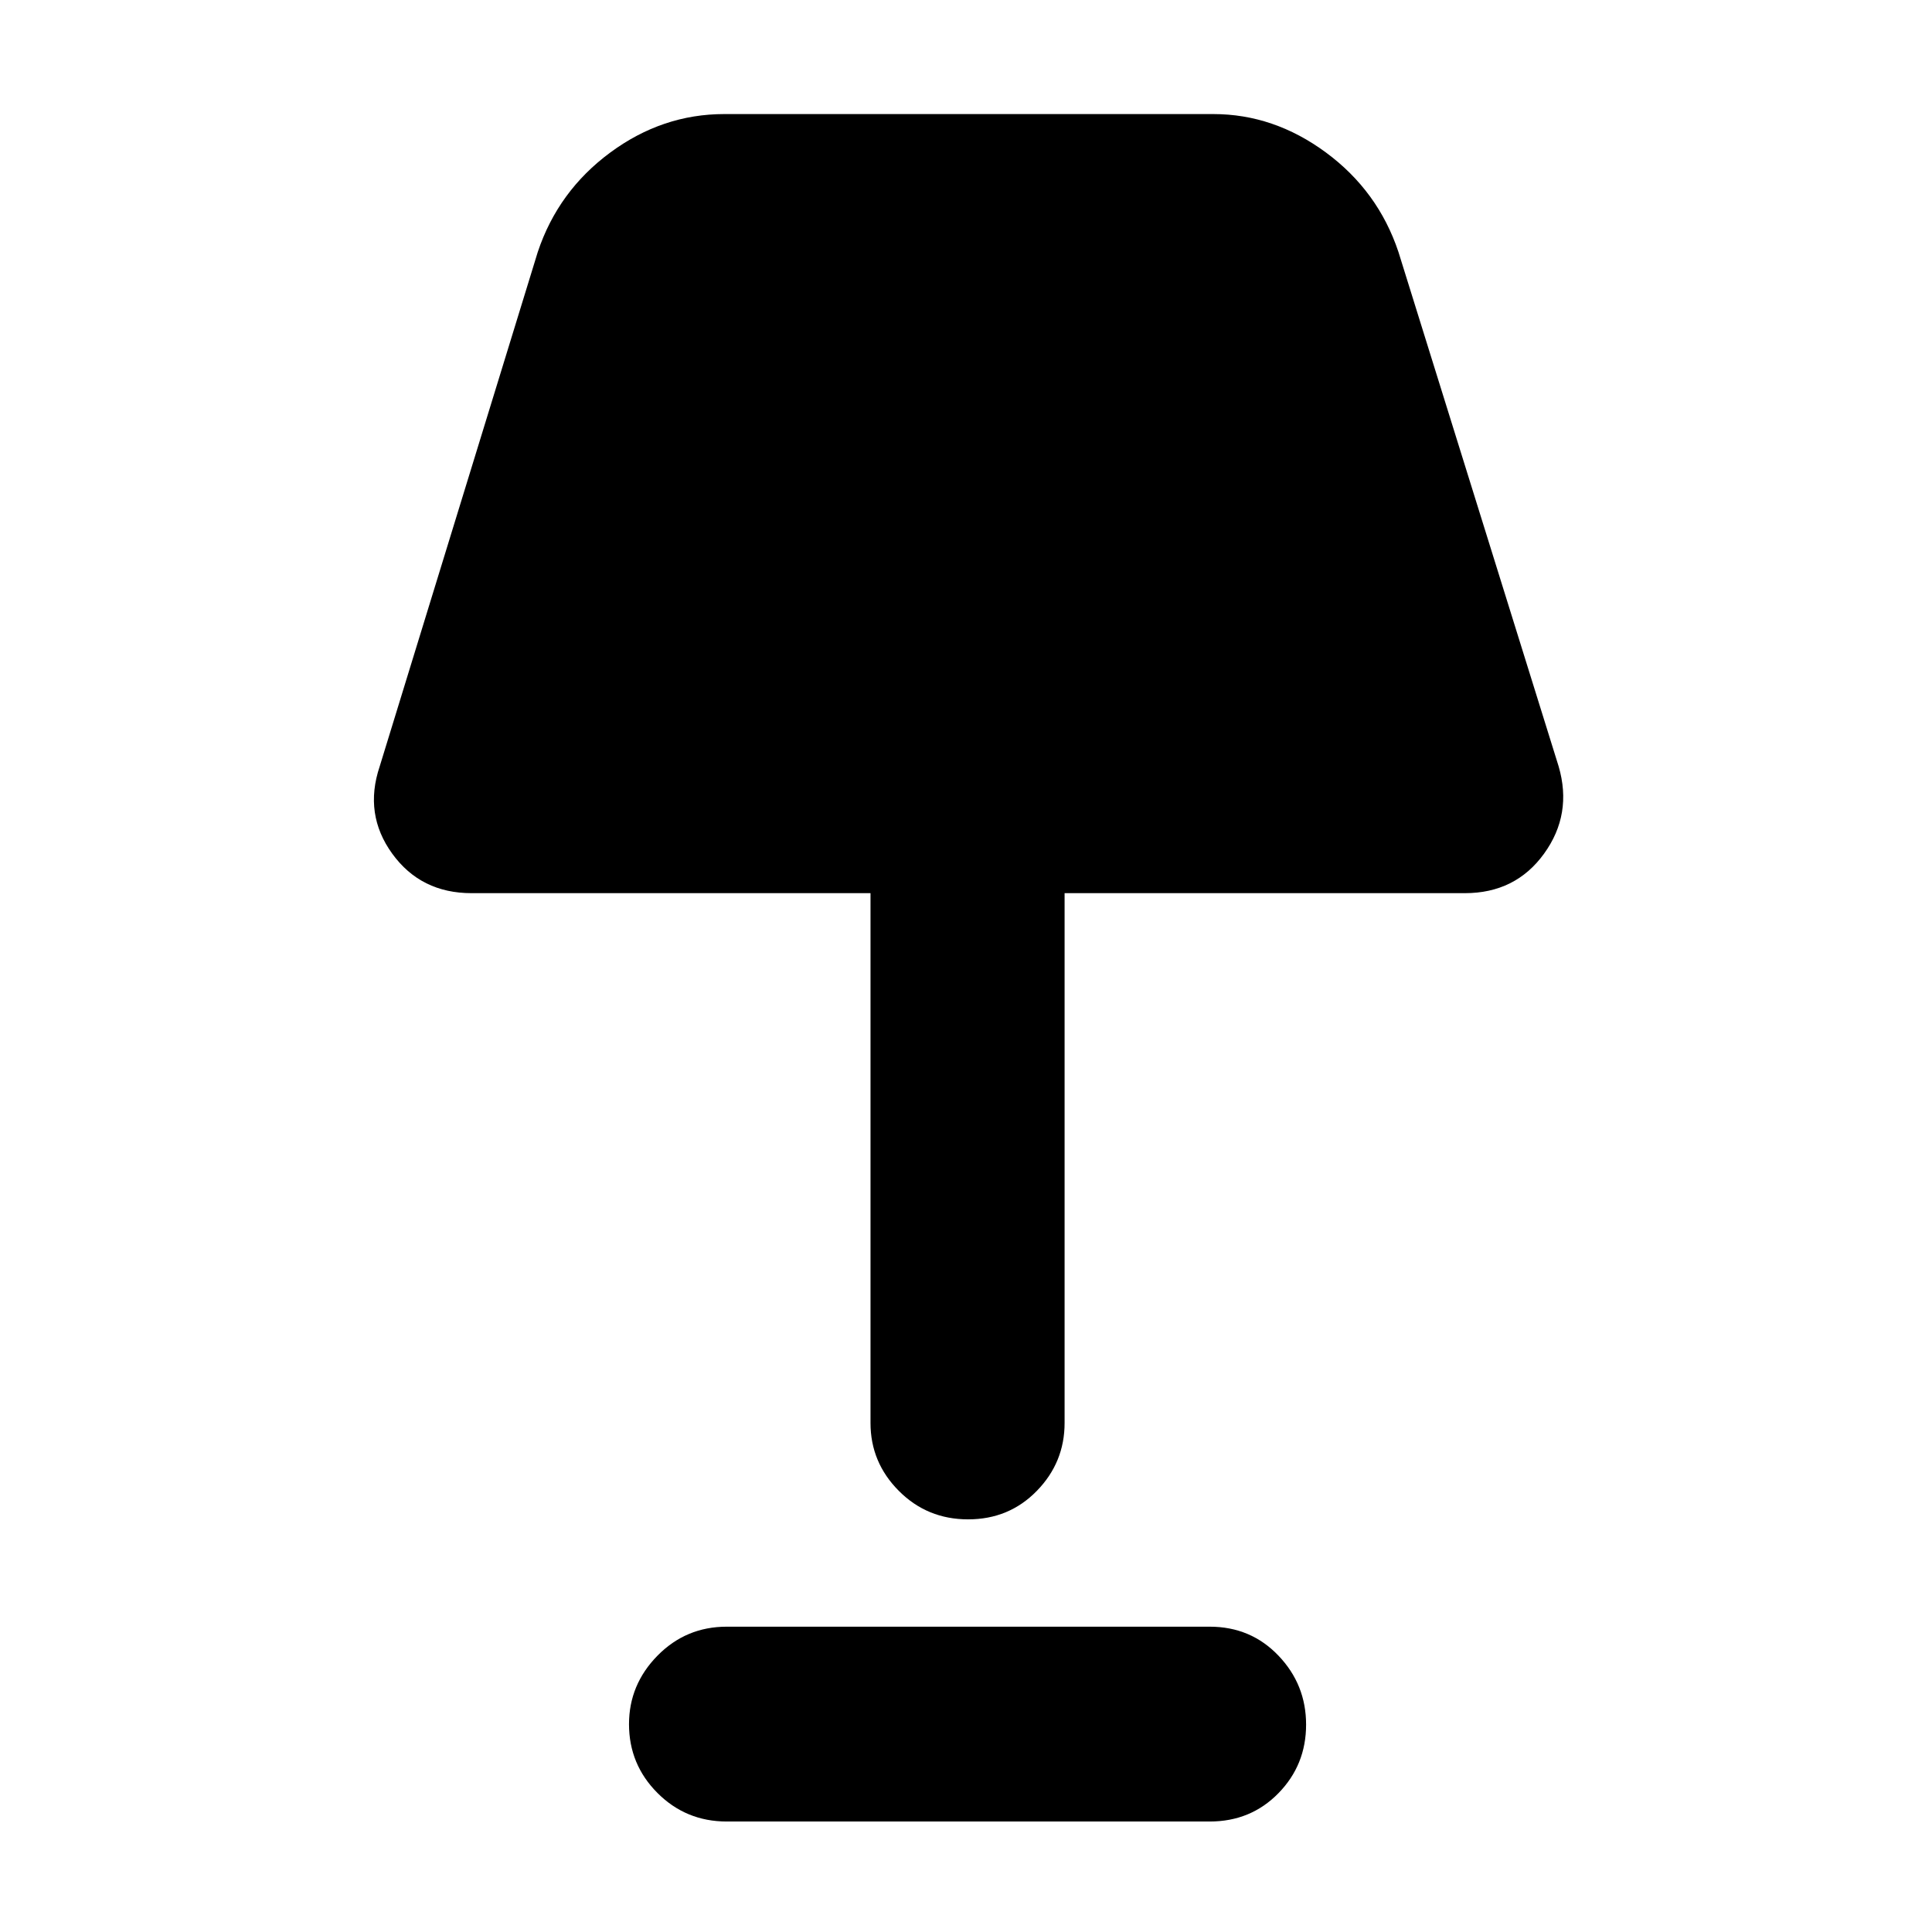 <svg xmlns="http://www.w3.org/2000/svg" height="40" viewBox="0 -960 960 960" width="40"><path d="M481.06-205.04q-20.35 0-34.43-14.15-14.08-14.14-14.08-33.74v-263.26H234.32q-25.19 0-39.41-19.61-14.23-19.62-6.24-43.39l78.55-255.61q10.12-30.3 36.02-49.41 25.89-19.11 56.66-19.11h242.97q30.1 0 56 19.11 25.89 19.11 36.01 49.41l79.6 255.61q6.94 23.77-7.26 43.39-14.19 19.61-39.34 19.61H528.99v263.26q0 19.6-13.8 33.74-13.79 14.15-34.13 14.15ZM361.1-54.9q-20.24 0-34.4-14.17-14.15-14.18-14.15-34.19 0-19.64 14.15-34.05 14.16-14.4 34.4-14.4h240q20.39 0 34.14 14.37t13.75 34.3q0 20.02-13.75 34.08Q621.49-54.9 601.1-54.9h-240Z"/></svg>
